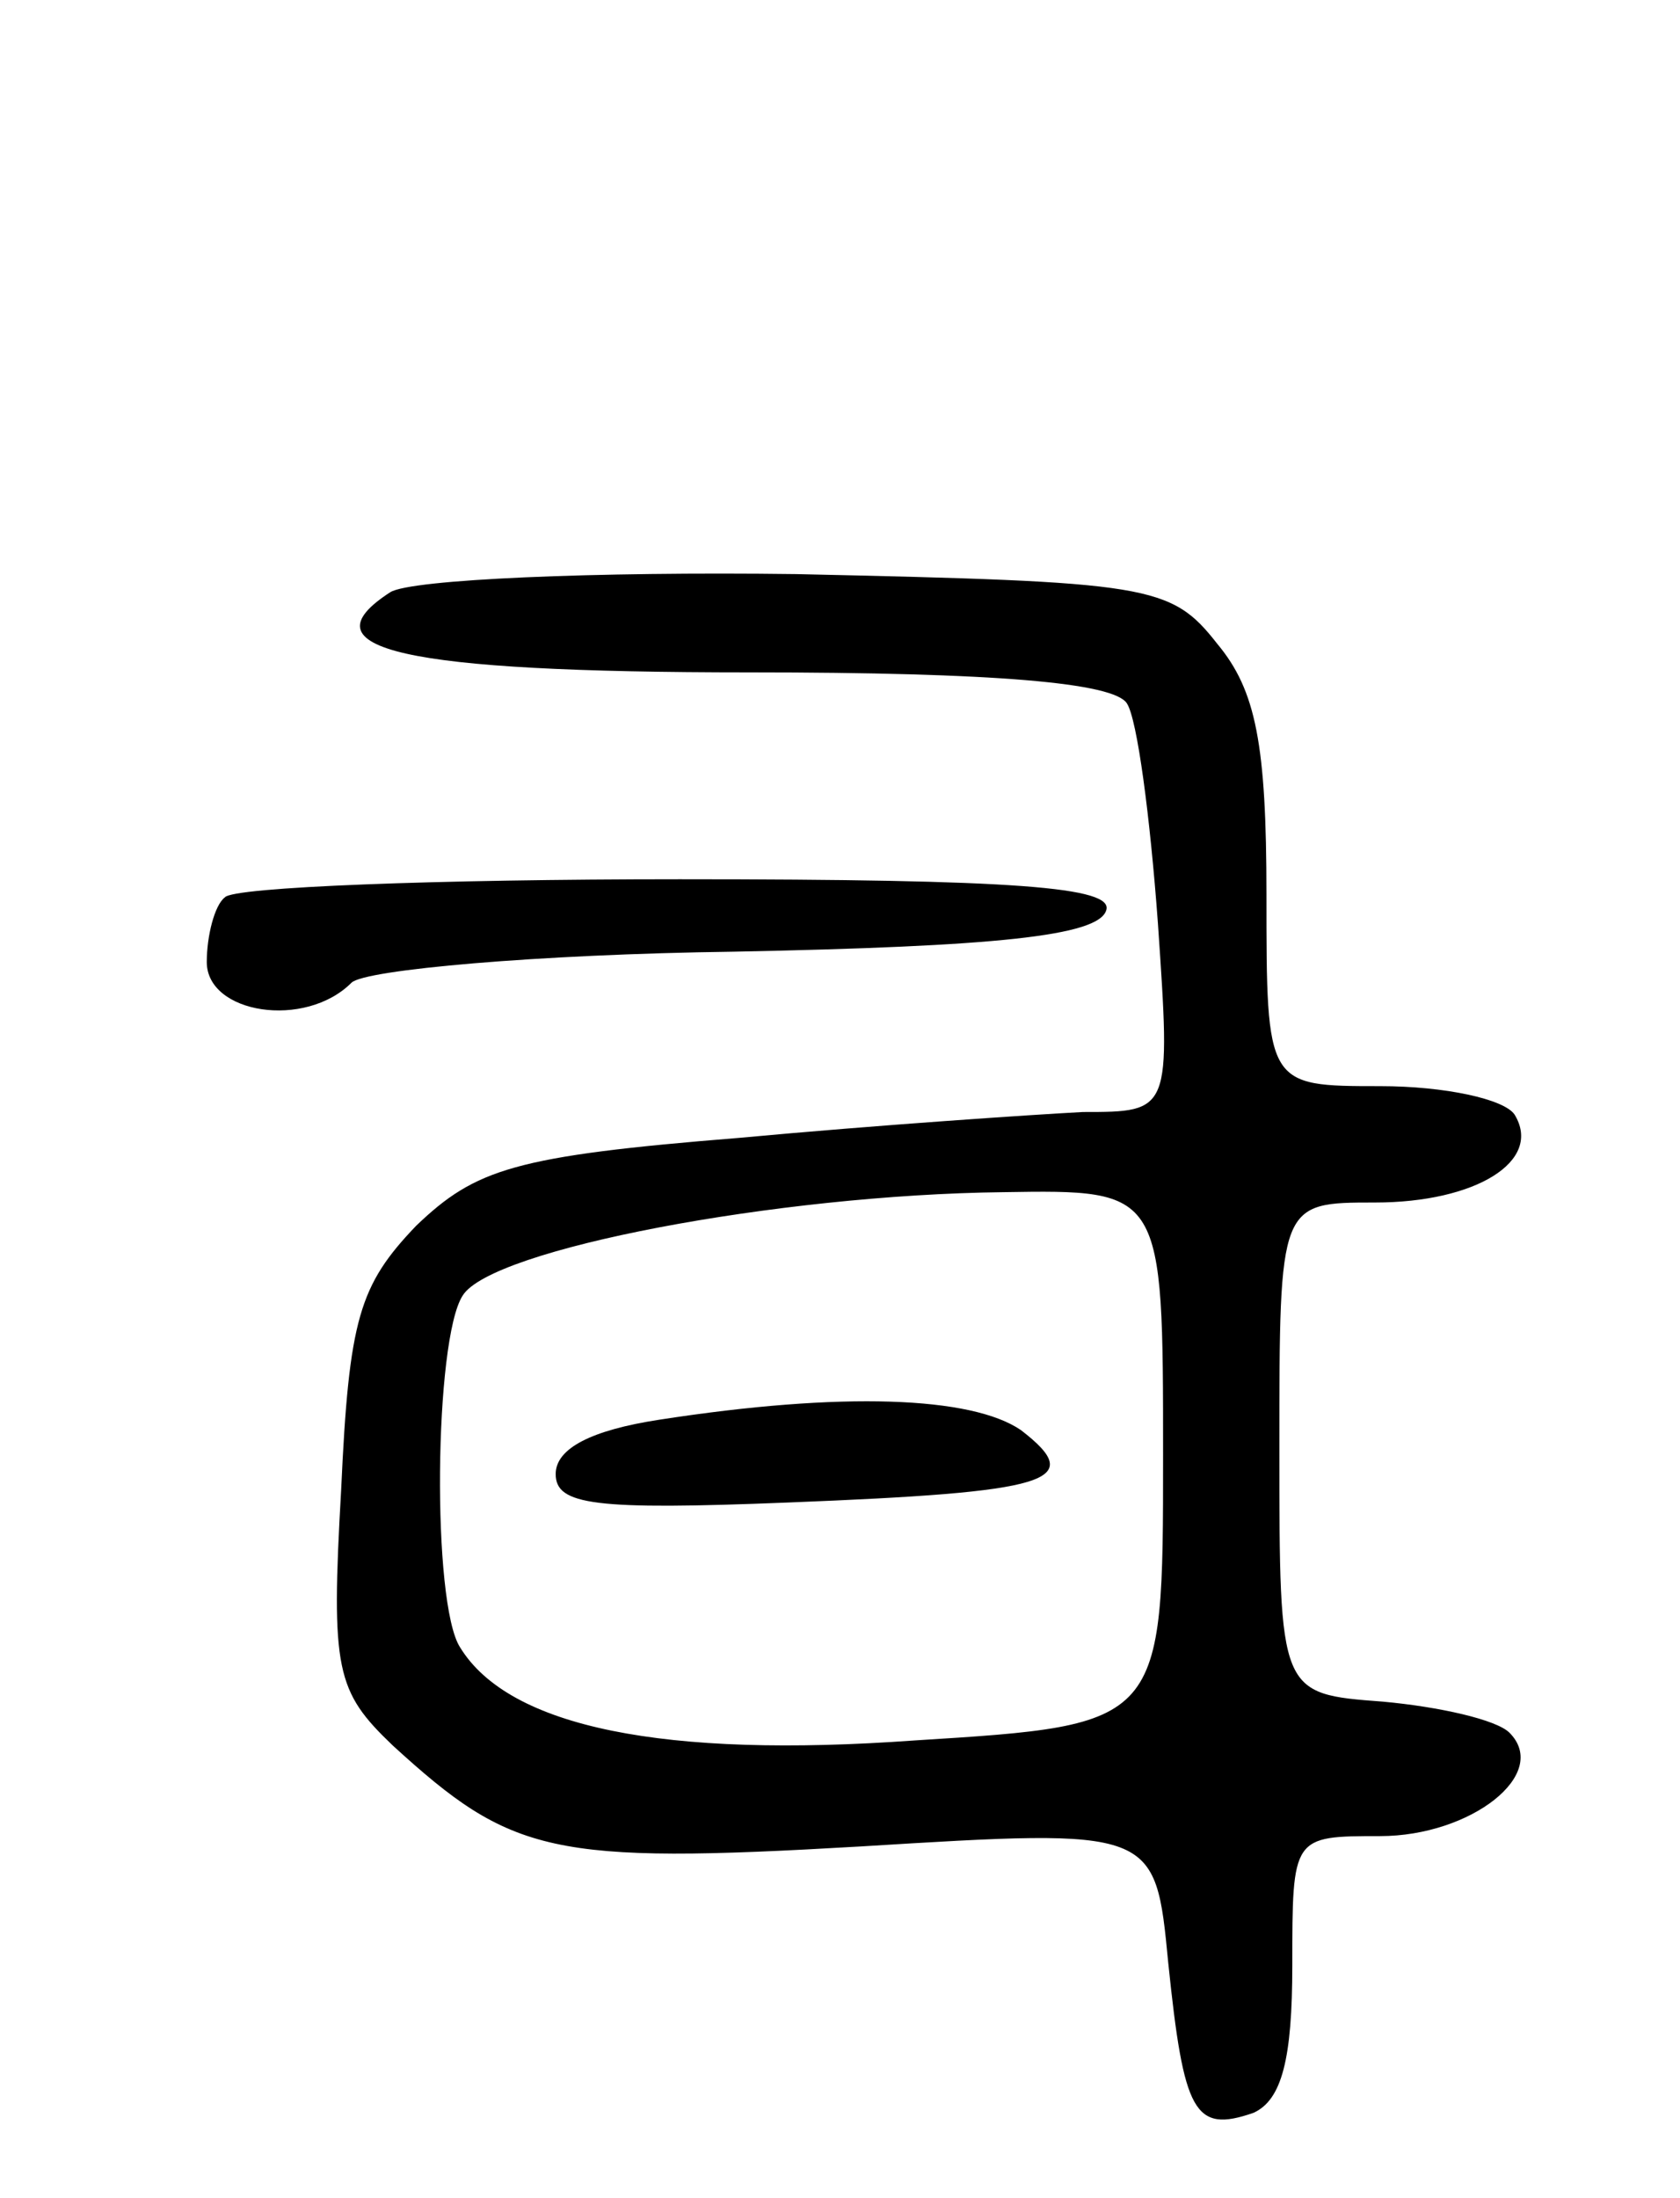 <svg version="1.0" xmlns="http://www.w3.org/2000/svg"
 width="65pt" height="85pt" viewBox="0 0 65 85"
 preserveAspectRatio="xMidYMid meet">
<g transform="translate(0,85) scale(0.1,-0.1)"
fill="#000000" stroke="none">
<path d="M151 621 c-34 -22 4 -31 139 -31 95 0 141 -4 146 -12 4 -6 9 -44 12
-85 5 -73 5 -73 -29 -73 -19 -1 -79 -5 -133 -10 -87 -7 -102 -12 -125 -34 -22
-23 -26 -36 -29 -102 -4 -70 -2 -78 20 -99 46 -42 61 -46 181 -39 114 7 114 7
119 -45 6 -58 10 -66 33 -58 11 5 15 21 15 57 0 50 0 50 34 50 35 0 66 24 50
40 -5 5 -27 10 -49 12 -40 3 -40 3 -40 98 0 95 0 95 37 95 39 0 65 16 54 34
-4 6 -27 11 -52 11 -44 0 -44 0 -44 74 0 58 -4 79 -19 97 -18 23 -26 24 -163
27 -78 1 -149 -2 -157 -7z m299 -334 c0 -104 0 -104 -96 -110 -97 -7 -157 5
-176 36 -11 17 -10 119 1 136 11 18 122 39 209 40 62 1 62 1 62 -102z"/>
<path d="M255 301 c-26 -4 -40 -11 -40 -21 0 -12 15 -14 90 -11 101 4 116 8
90 28 -19 13 -69 15 -140 4z"/>
<path d="M87 503 c-4 -3 -7 -15 -7 -25 0 -20 38 -26 56 -8 5 5 72 11 148 12
101 2 141 6 144 16 3 9 -35 12 -165 12 -94 0 -173 -3 -176 -7z"/>
</g>
</svg>
